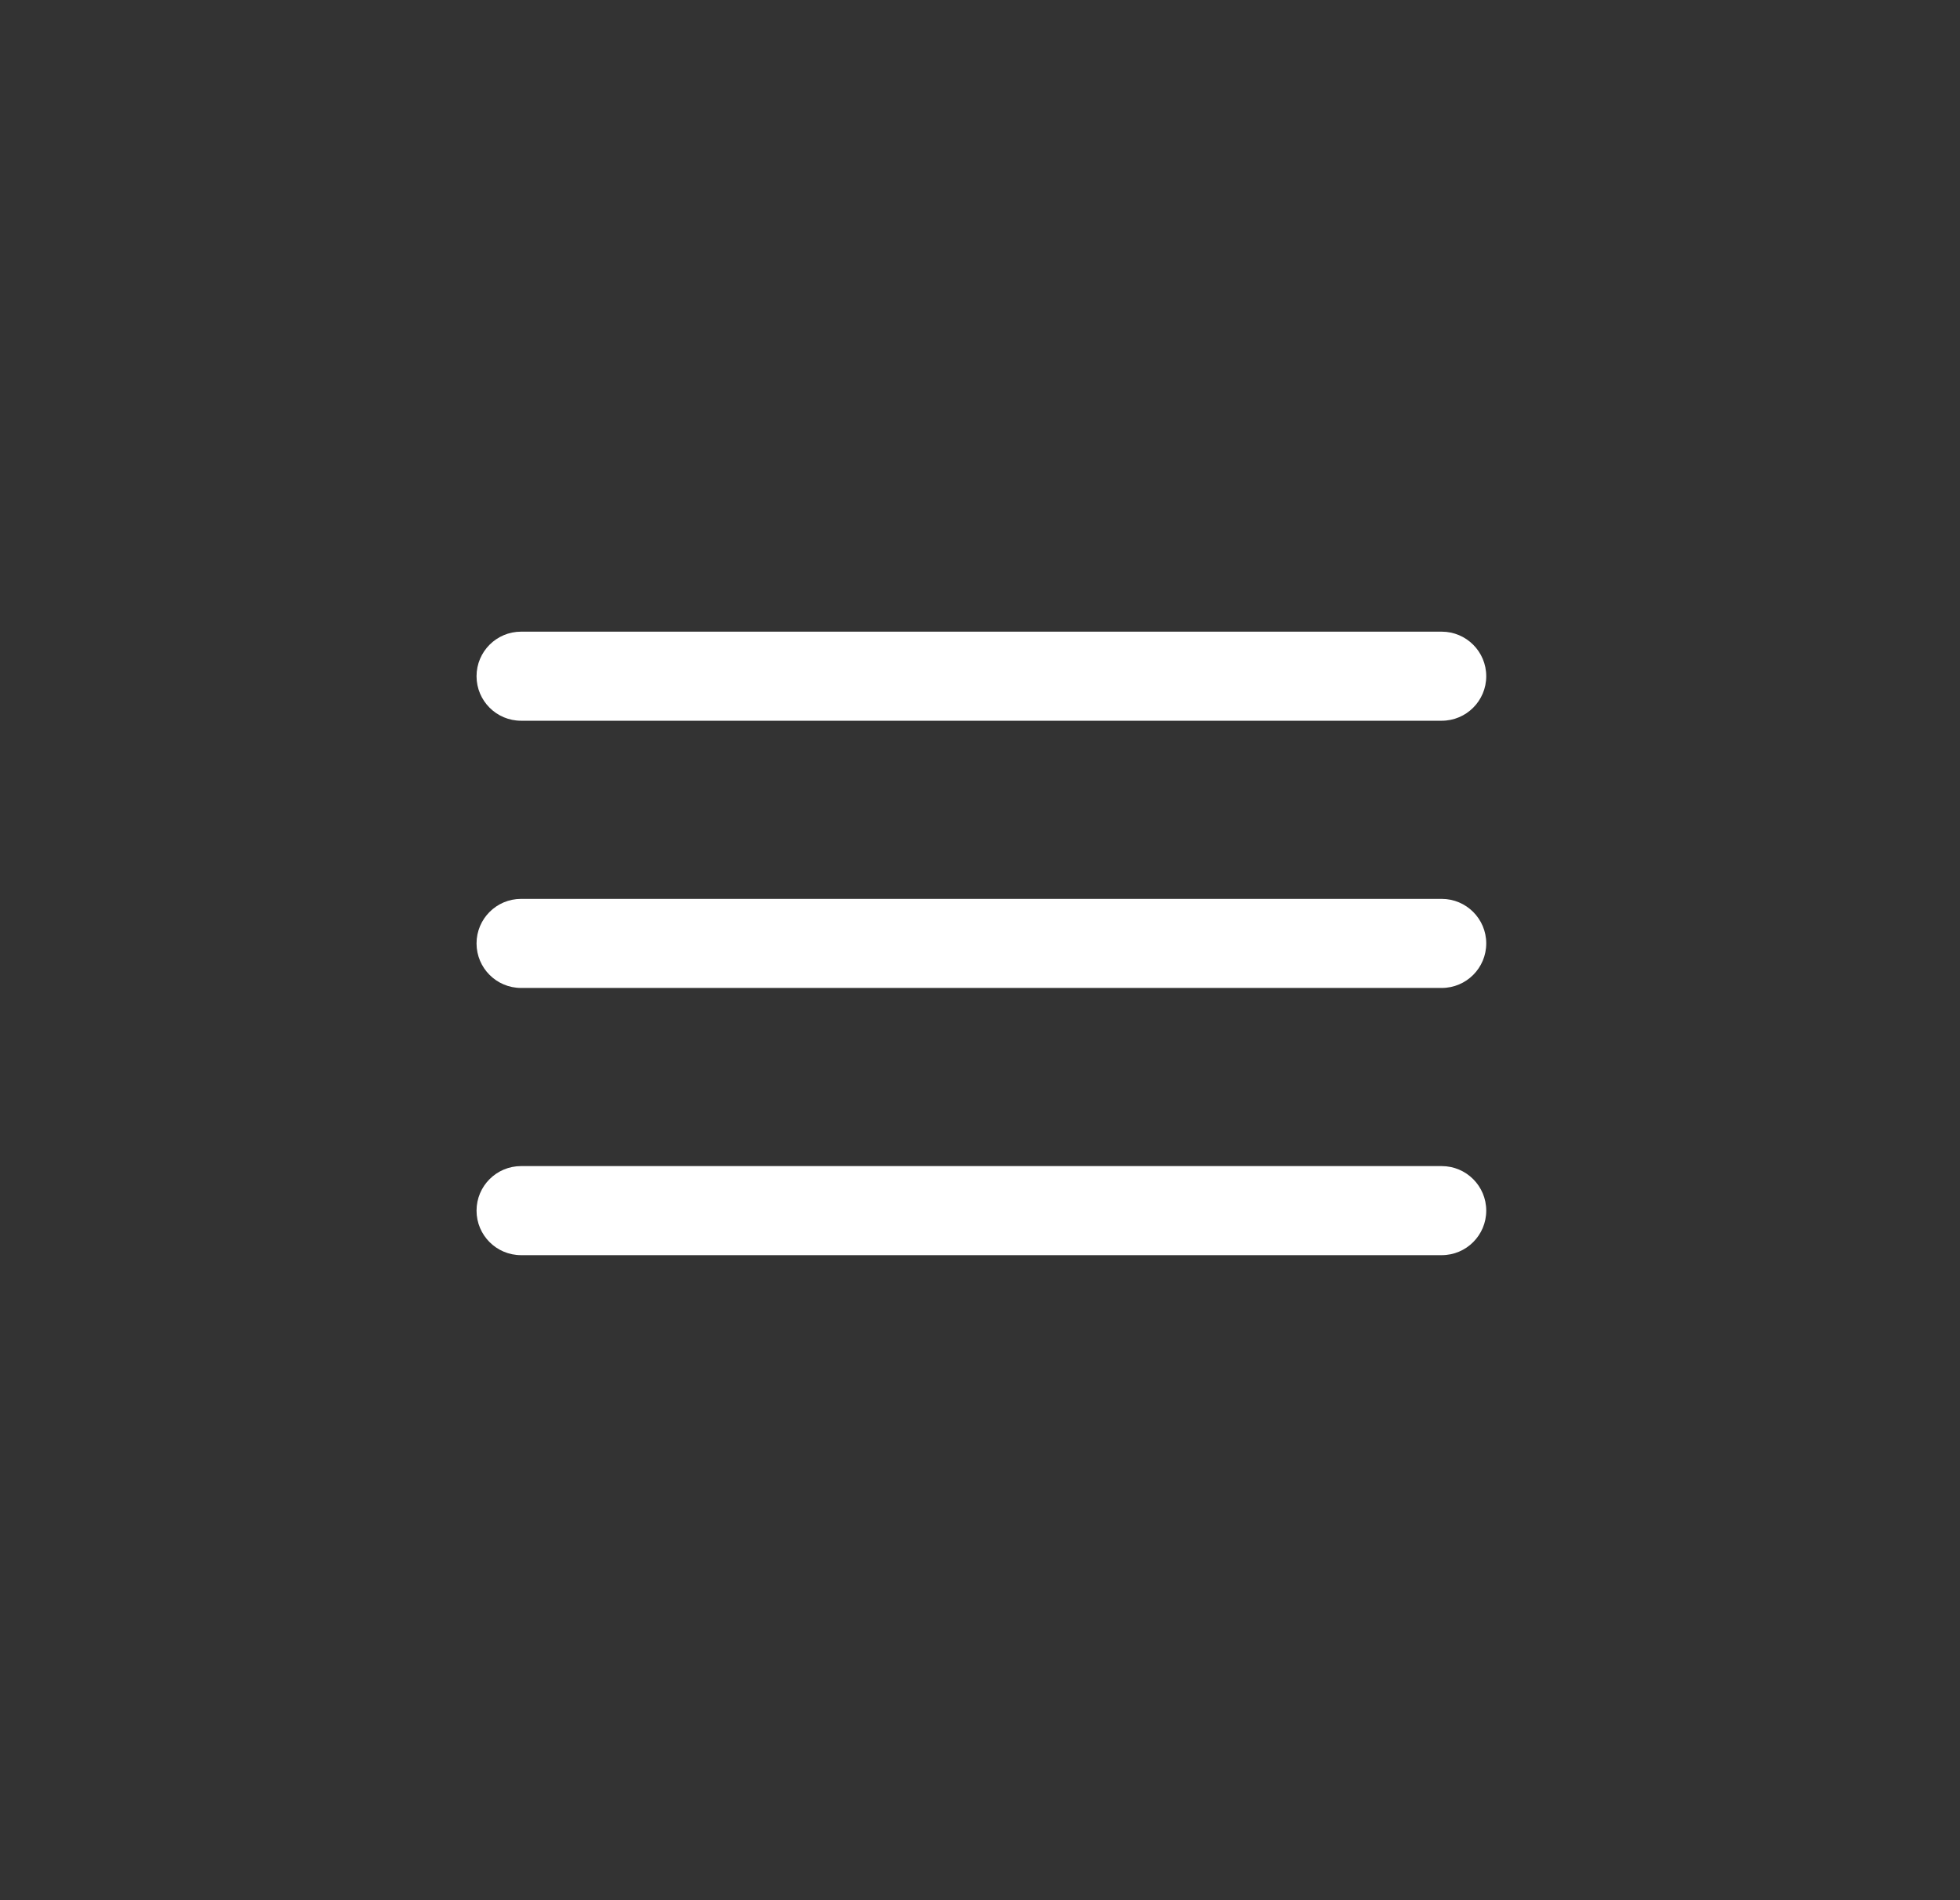 <svg width="66" height="64" viewBox="0 0 66 64" fill="none" xmlns="http://www.w3.org/2000/svg">
<rect x="0" y="0" width="66" height="64" fill="#333333" stroke="none"/>
<path d="M48.547 21.275H17.547C16.718 21.275 16.047 21.947 16.047 22.775C16.047 23.604 16.718 24.275 17.547 24.275H48.547C49.375 24.275 50.047 23.604 50.047 22.775C50.047 21.947 49.375 21.275 48.547 21.275Z" fill="white"/>
<path d="M48.547 30.275H17.547C16.718 30.275 16.047 30.947 16.047 31.775C16.047 32.604 16.718 33.275 17.547 33.275H48.547C49.375 33.275 50.047 32.604 50.047 31.775C50.047 30.947 49.375 30.275 48.547 30.275Z" fill="white"/>
<path d="M48.547 39.275H17.547C16.718 39.275 16.047 39.947 16.047 40.775C16.047 41.604 16.718 42.275 17.547 42.275H48.547C49.375 42.275 50.047 41.604 50.047 40.775C50.047 39.947 49.375 39.275 48.547 39.275Z" fill="white"/>
</svg>
